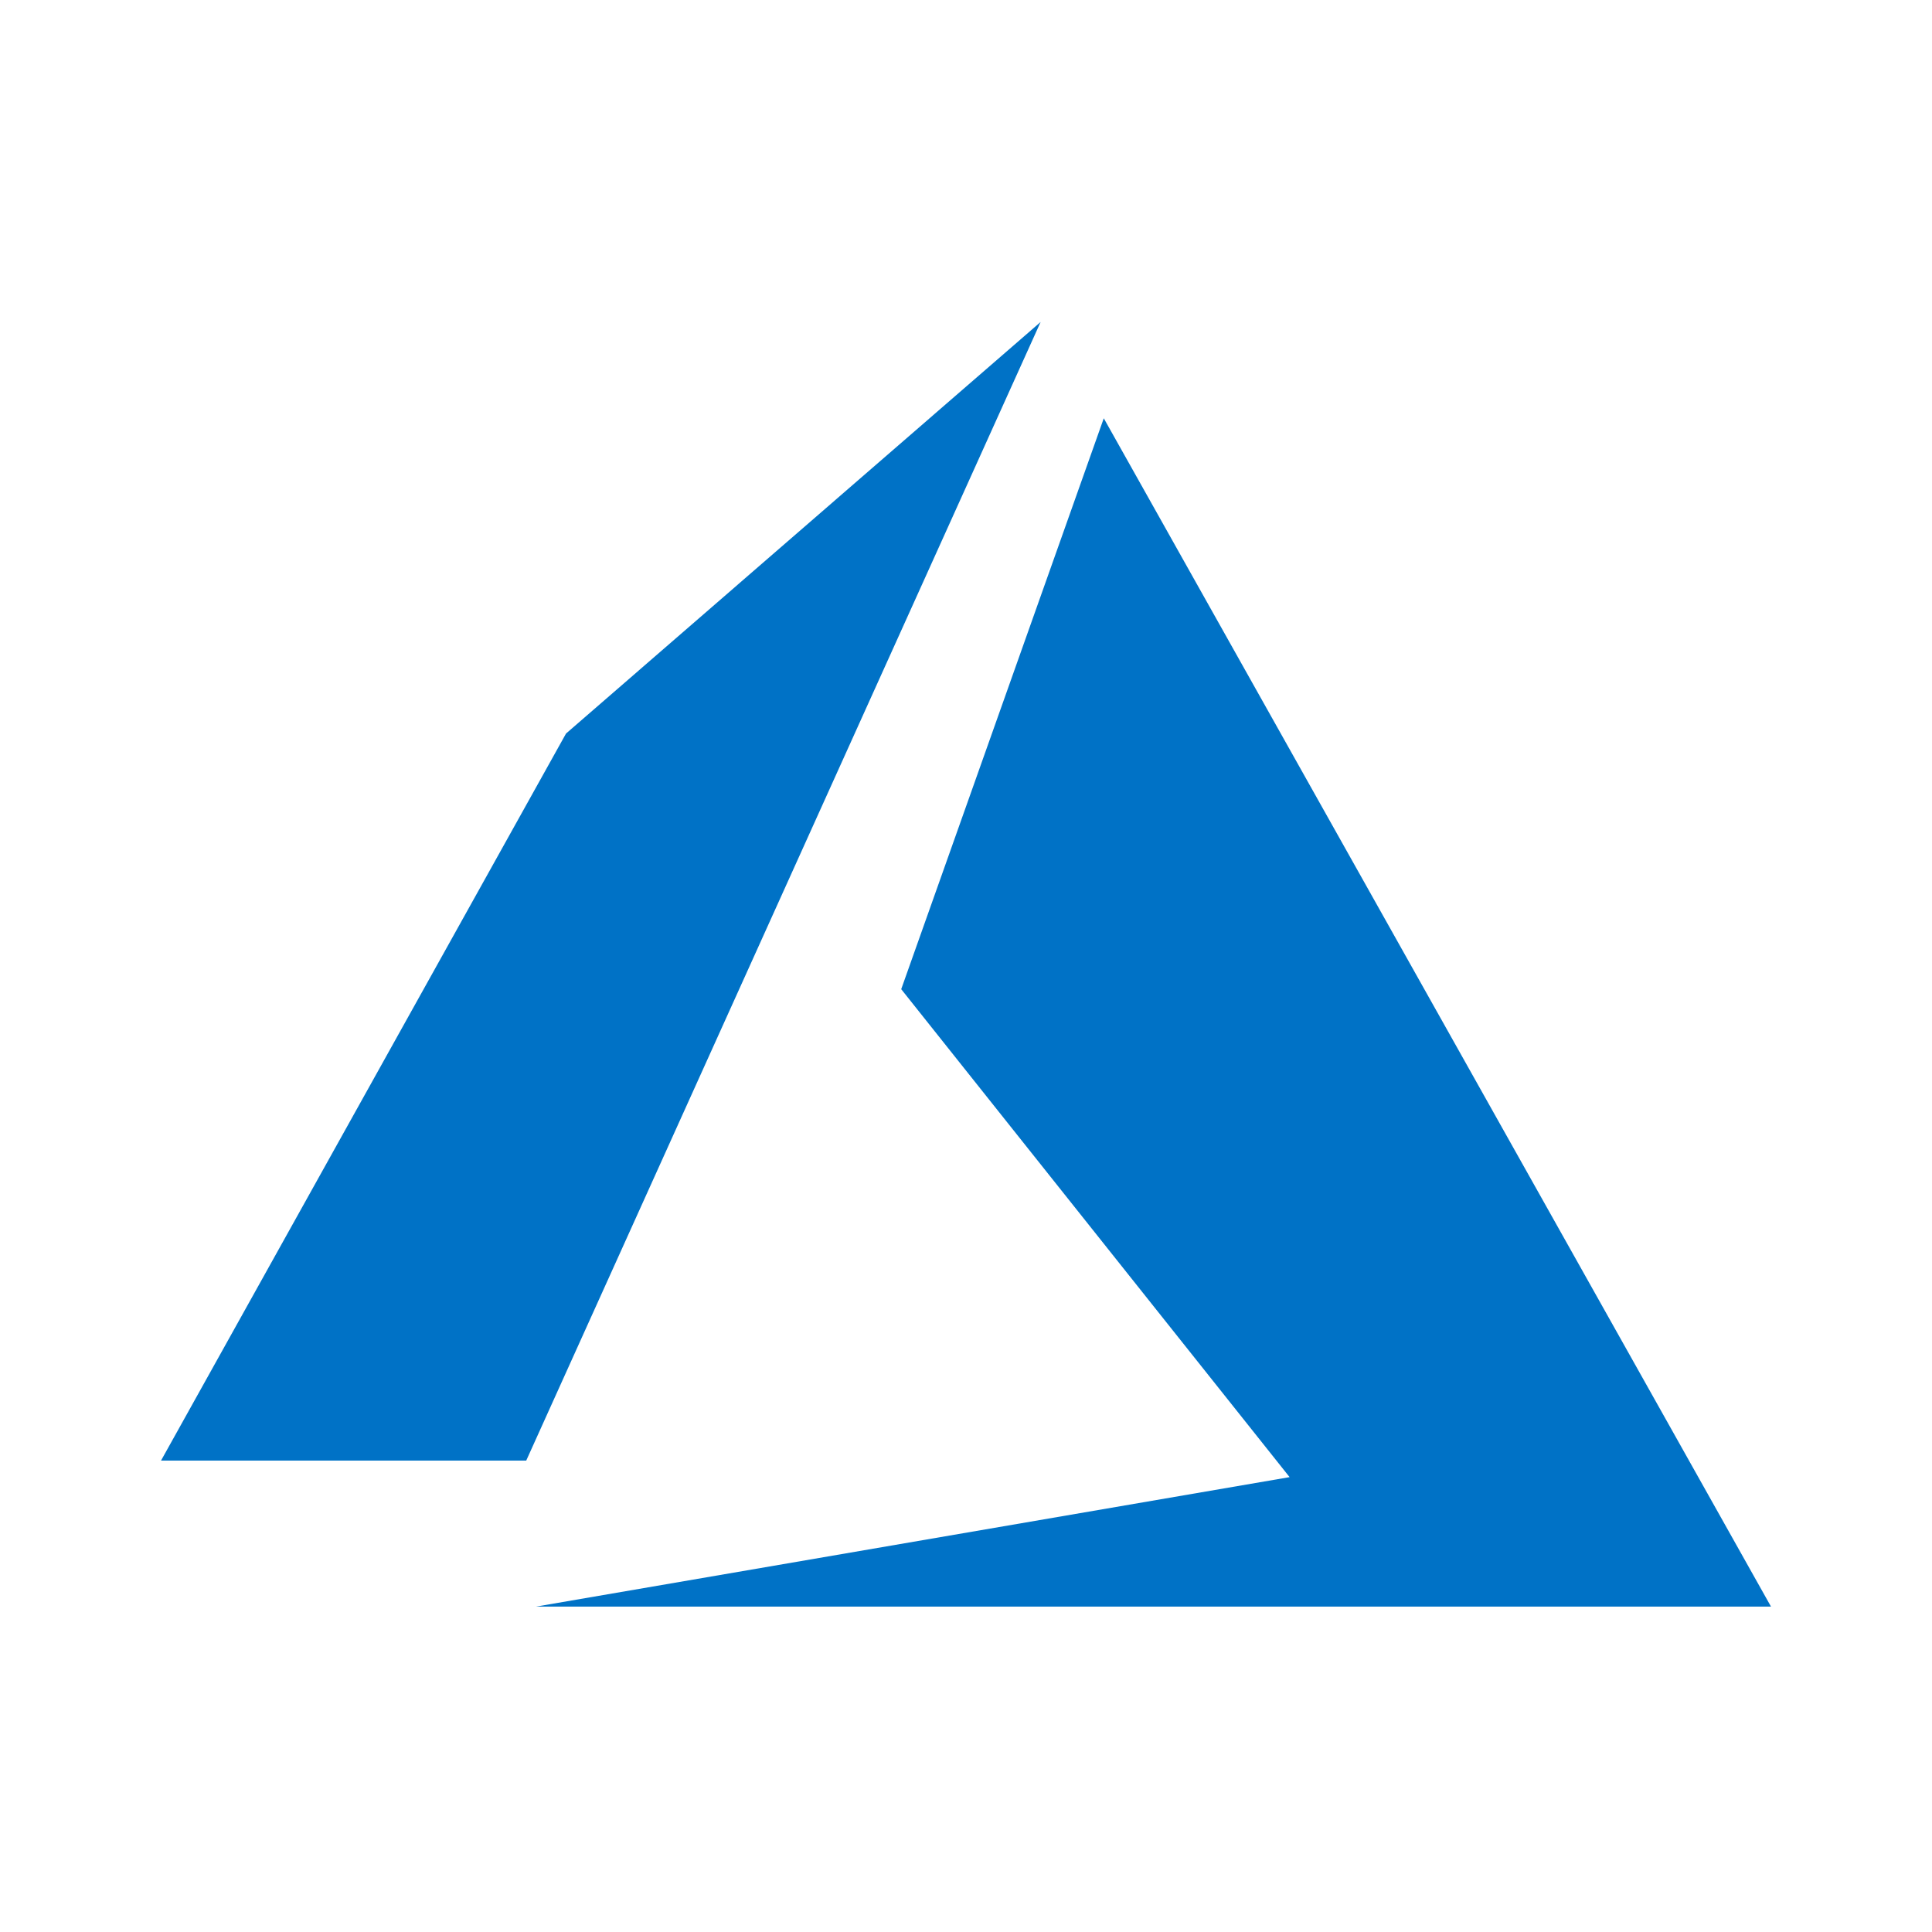 <svg width="32" height="32" viewBox="0 0 32 32" fill="none" xmlns="http://www.w3.org/2000/svg">
<path d="M17.236 5.333L9.375 12.15L2.667 24.192H8.716L17.236 5.333ZM18.282 6.928L14.927 16.384L21.36 24.466L8.88 26.61H29.333L18.282 6.928Z" fill="#0072C6"/>
</svg>
